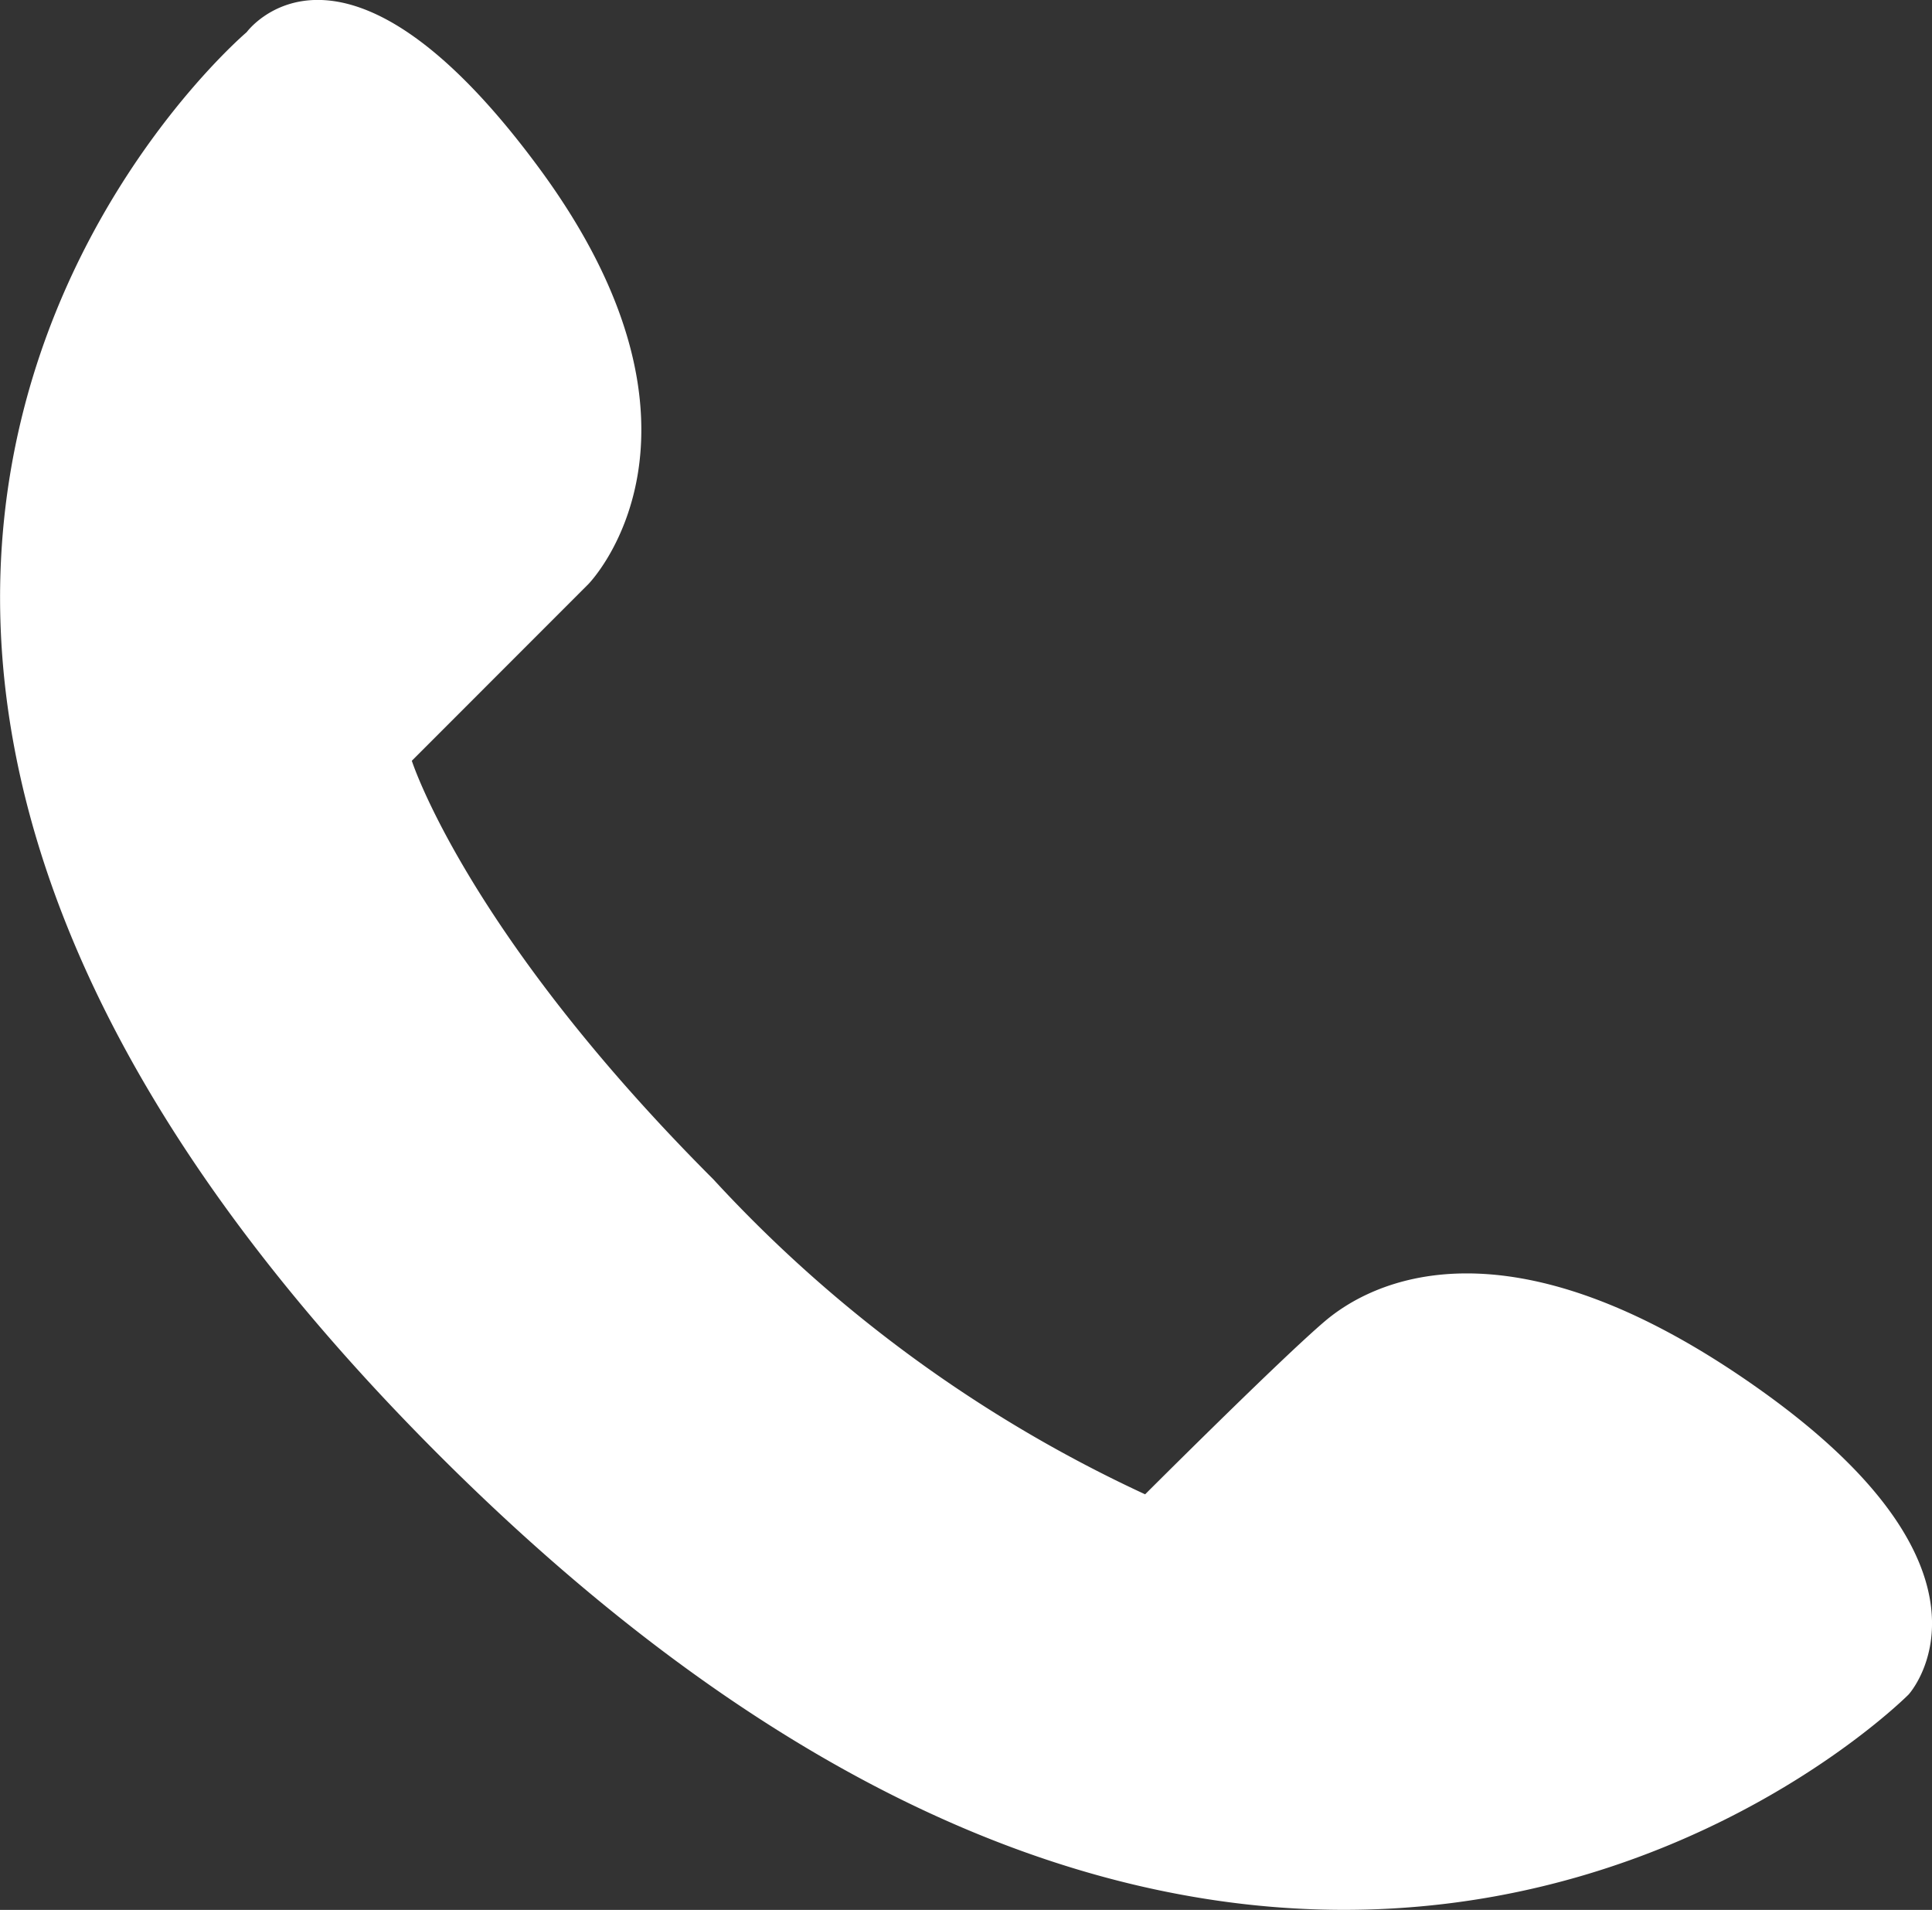<svg xmlns="http://www.w3.org/2000/svg" width="22.65" height="22.386" viewBox="0 0 22.65 22.386"><rect x="0" y="0" width="22.65" height="22.386" fill="#333333" stroke="none"/><defs><style>.a{fill:#fff;}</style></defs><path class="a" d="M8287.881,204.178s-7.812,6.61,2.247,16.67,17.237,2.814,17.237,2.814,1.289-1.407-1.721-3.557-4.611-1.251-5.119-.821-2.111,2.032-2.111,2.032a16.02,16.02,0,0,1-5.062-3.692c-2.894-2.894-3.535-4.906-3.535-4.906l2.07-2.071s1.727-1.752-.58-4.879S8287.881,204.178,8287.881,204.178Z" transform="translate(-8284.989 -203.801)"/></svg>